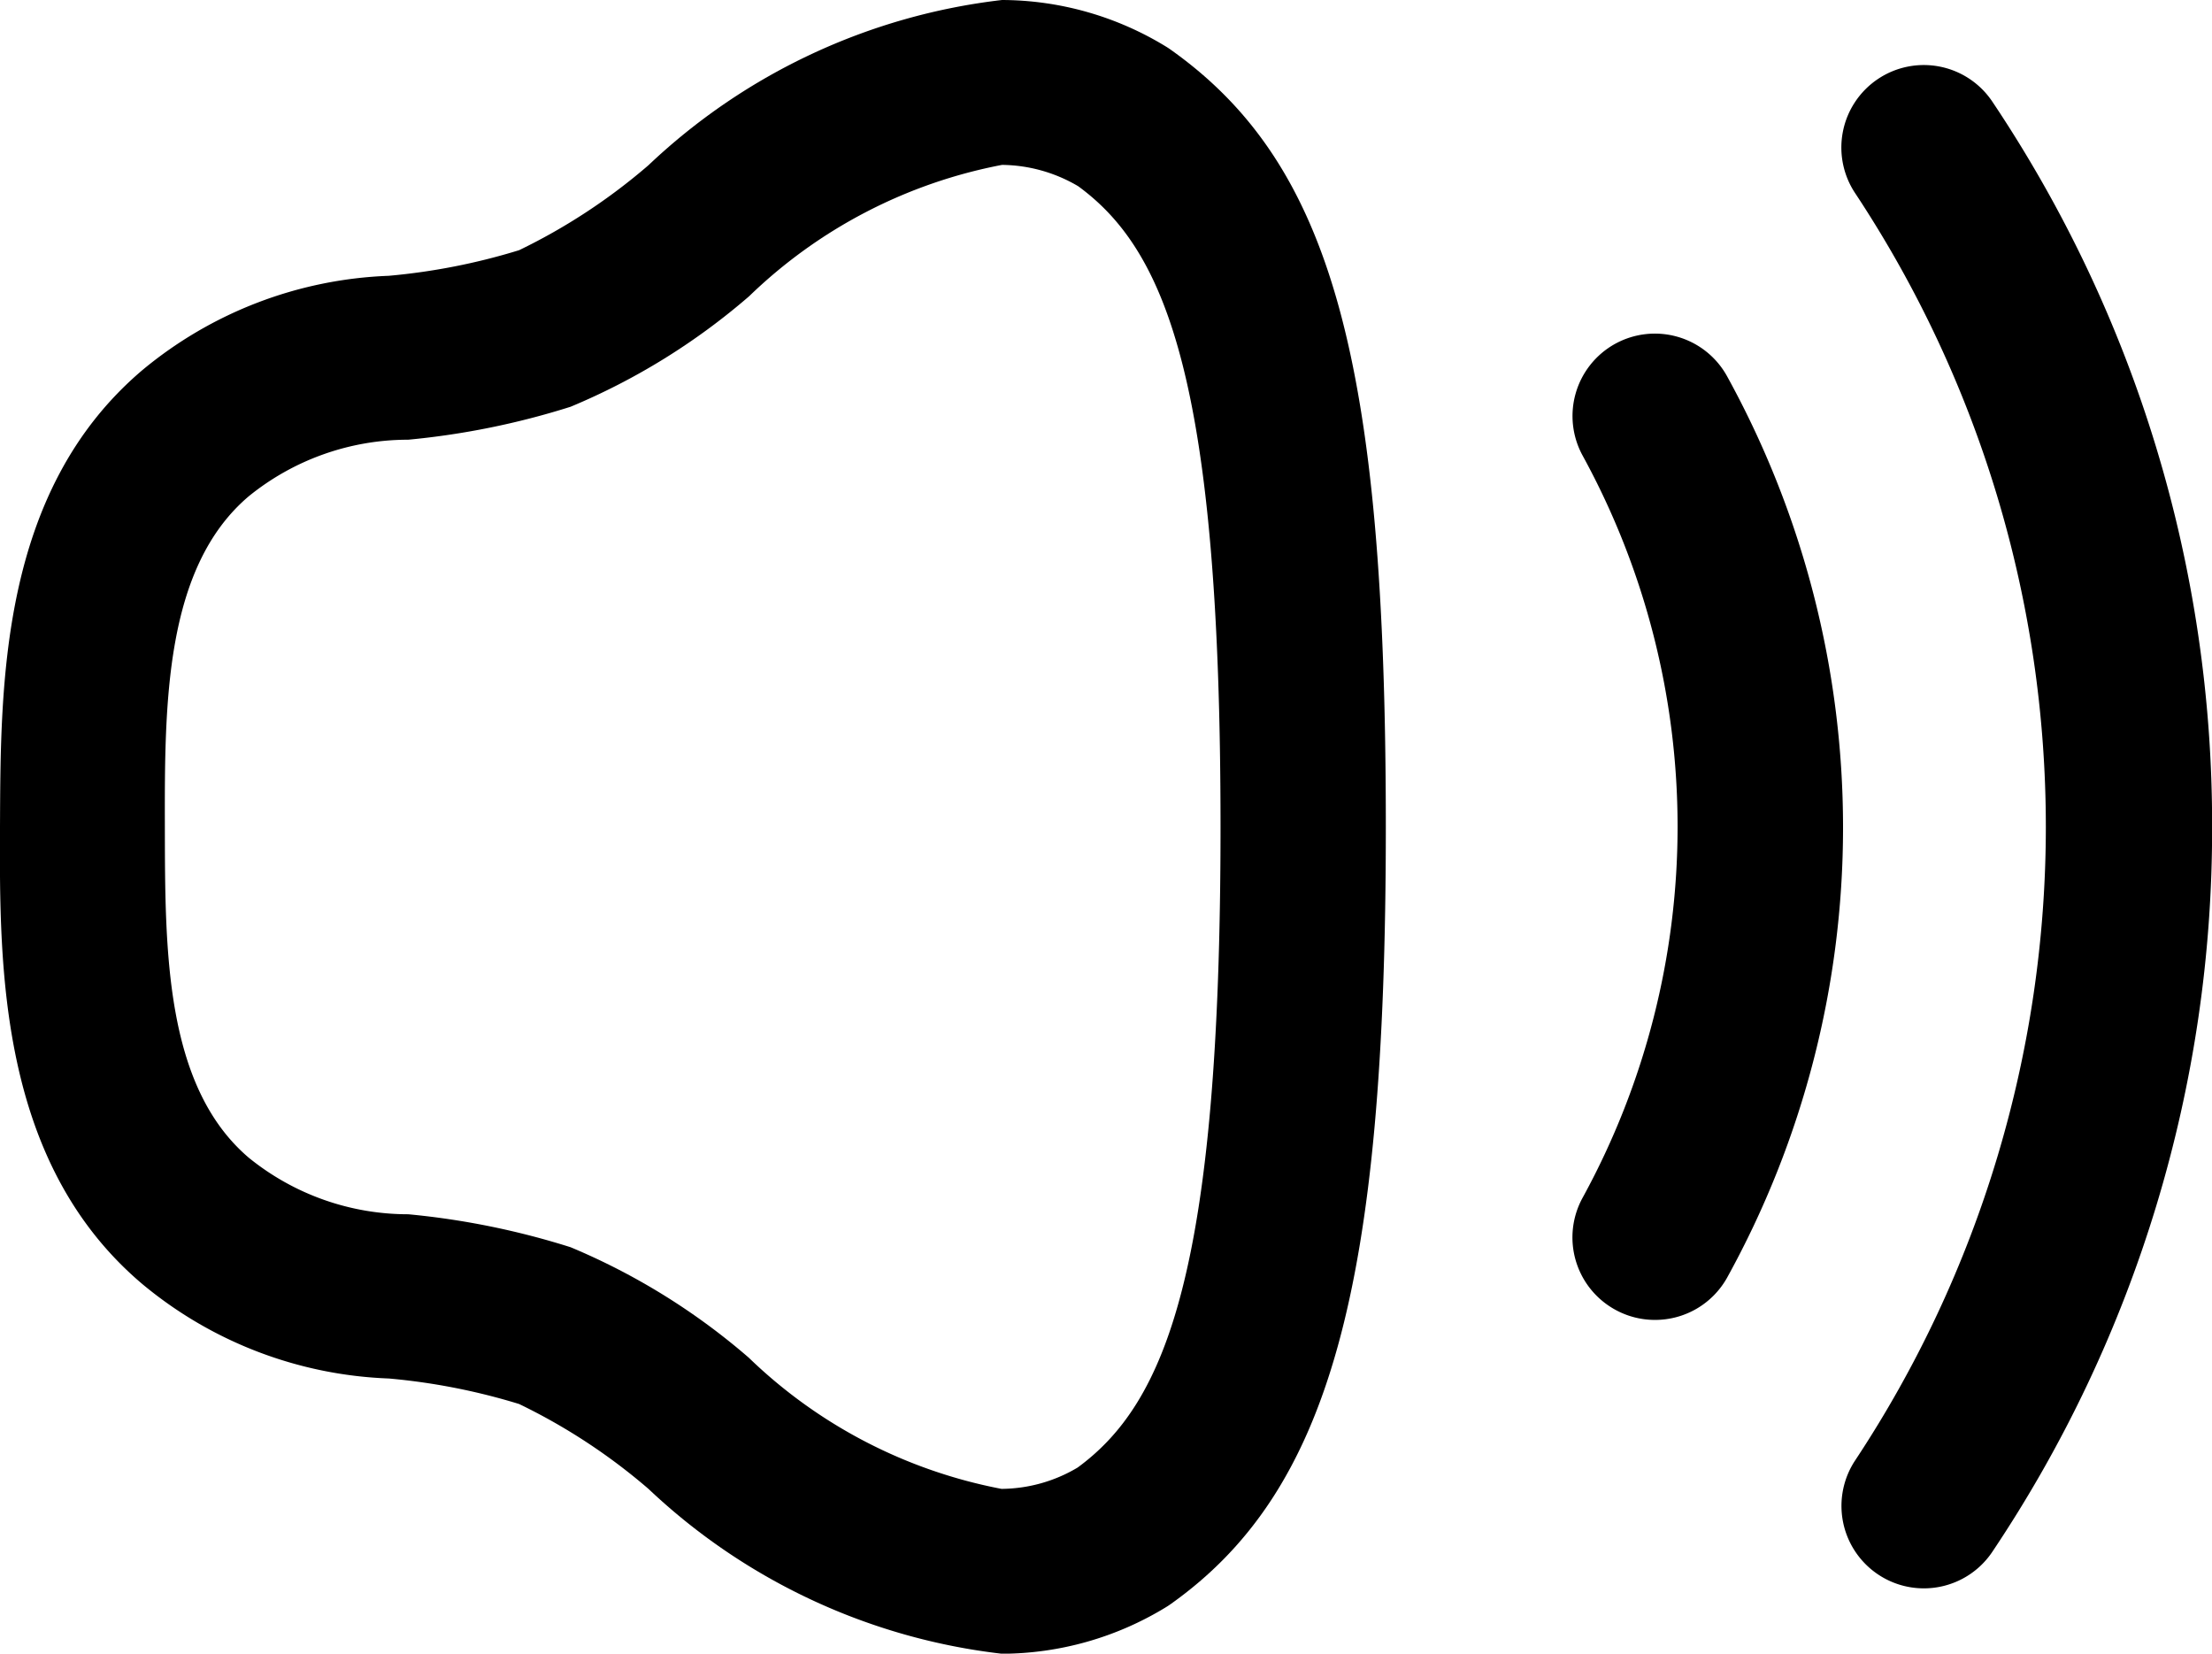 <svg xmlns="http://www.w3.org/2000/svg" width="20.126" height="15.043" viewBox="0 0 20.126 15.043">
  <g id="Volume_Up" data-name="Volume Up" transform="translate(0.068 0.068)">
    <path id="Stroke_1" data-name="Stroke 1" d="M0,13.107a.747.747,0,0,1-.417-.127.75.75,0,0,1-.205-1.041A10.442,10.442,0,0,0-.623.418.75.75,0,0,1-.418-.623.75.75,0,0,1,.623-.418a11.807,11.807,0,0,1,2,6.593,11.8,11.8,0,0,1-2,6.6A.749.749,0,0,1,0,13.107Z" transform="translate(17.436 1.274)"/>
    <path id="Stroke_3" data-name="Stroke 3" d="M0,8.222a.747.747,0,0,1-.363-.094A.75.75,0,0,1-.656,7.108a7.026,7.026,0,0,0,0-6.746A.75.75,0,0,1-.362-.657.75.75,0,0,1,.657-.362a8.51,8.51,0,0,1,1.055,4.1,8.474,8.474,0,0,1-1.055,4.1A.75.75,0,0,1,0,8.222Z" transform="translate(14.989 3.717)"/>
    <path id="Stroke_5" data-name="Stroke 5" d="M8.367-.75a2.876,2.876,0,0,1,1.484.419q.027.016.052.034c1.462,1.038,1.956,2.822,1.956,7.069,0,4.193-.512,6.043-1.956,7.069q-.025.018-.052.034a2.88,2.88,0,0,1-1.484.419,5.617,5.617,0,0,1-3.217-1.5,5.4,5.4,0,0,0-1.177-.772,5.764,5.764,0,0,0-1.185-.232,3.719,3.719,0,0,1-2.244-.86c-1.3-1.1-1.3-2.867-1.294-4.155S-.756,3.722.544,2.618a3.721,3.721,0,0,1,2.242-.859,5.757,5.757,0,0,0,1.187-.233A5.388,5.388,0,0,0,5.15.753,5.616,5.616,0,0,1,8.367-.75ZM9.06.944A1.389,1.389,0,0,0,8.367.75a4.527,4.527,0,0,0-2.3,1.194A6.016,6.016,0,0,1,4.442,2.95a7.085,7.085,0,0,1-1.478.3,2.3,2.3,0,0,0-1.45.514C.745,4.415.748,5.666.75,6.77s-.005,2.358.764,3.012a2.3,2.3,0,0,0,1.451.514,7.092,7.092,0,0,1,1.477.3A6.022,6.022,0,0,1,6.062,11.6a4.529,4.529,0,0,0,2.3,1.194,1.371,1.371,0,0,0,.693-.194c.8-.587,1.3-1.785,1.3-5.828S9.862,1.531,9.06.944Z" transform="translate(0.682 0.682)"/>
  </g>
</svg>
